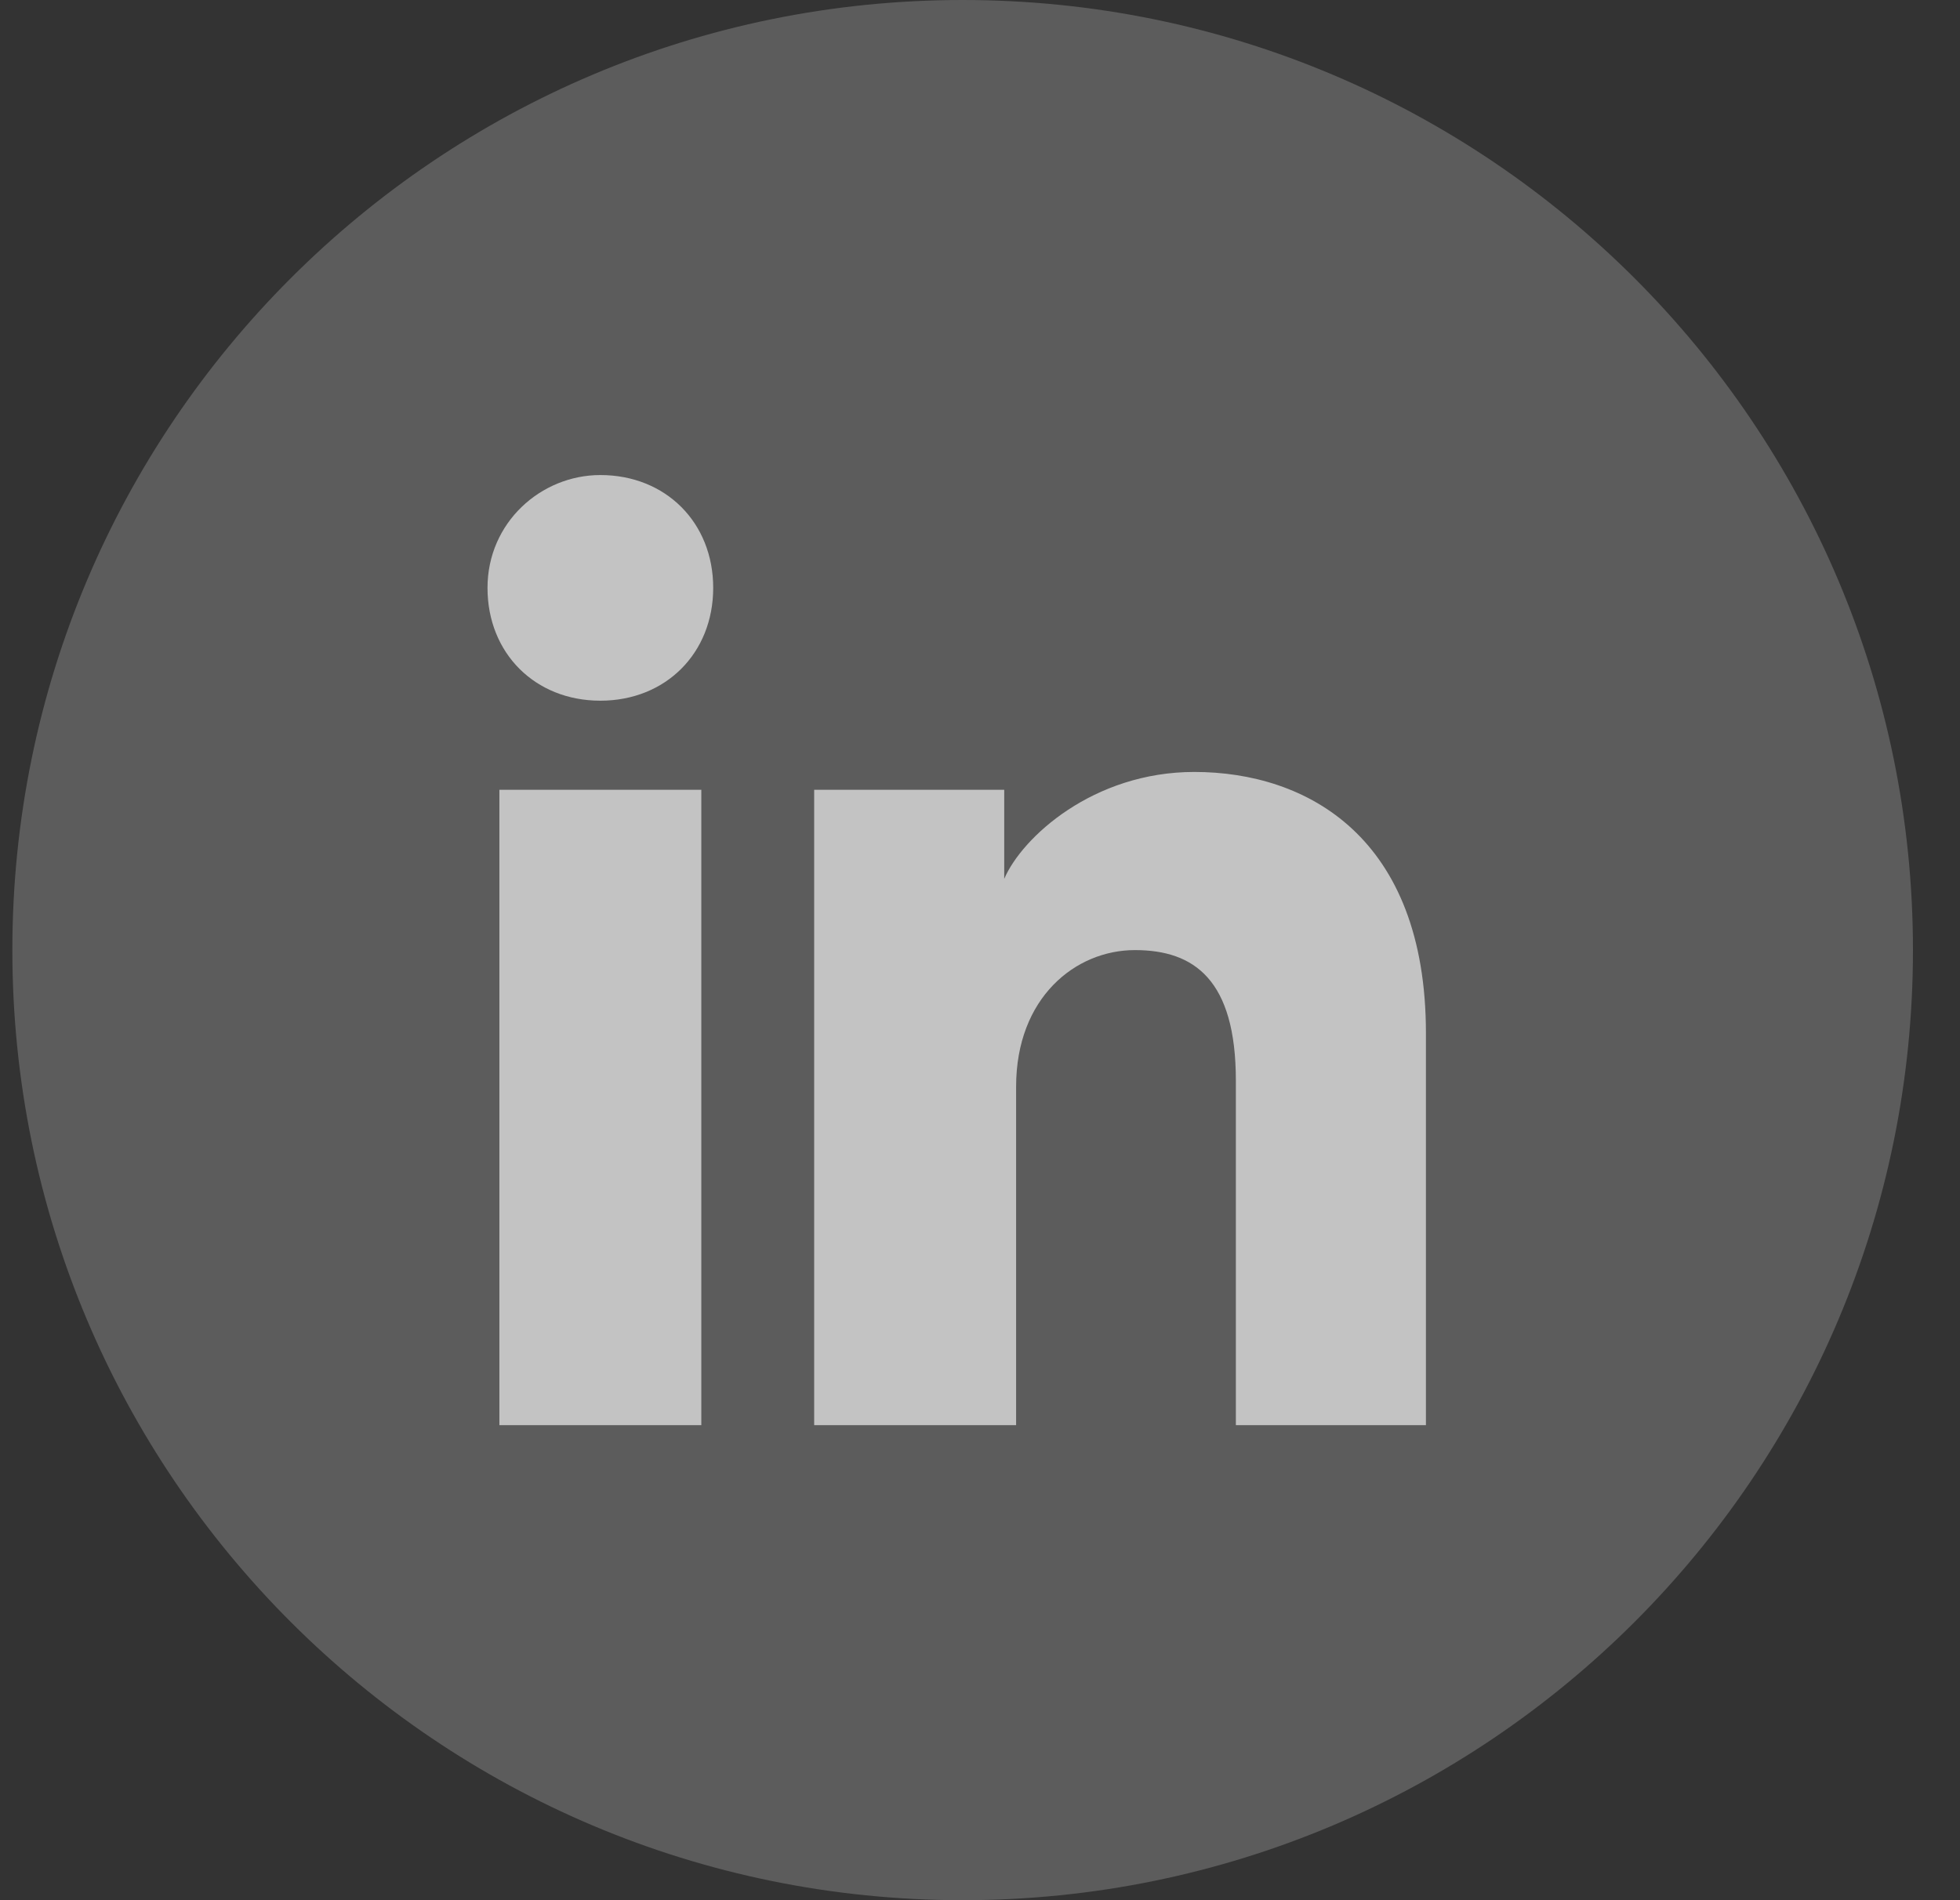 <svg width="33" height="32" viewBox="0 0 33 32" fill="none" xmlns="http://www.w3.org/2000/svg">
<rect x="0" y="0" width="33" height="32" fill="#333333" stroke="none"/>
<path d="M0.208 16C0.208 24.837 7.372 32 16.208 32C25.045 32 32.208 24.837 32.208 16C32.208 7.163 25.045 0 16.208 0C7.372 0 0.208 7.163 0.208 16Z" fill="white" fill-opacity="0.2"/>
<path d="M11.808 24H8.408V13.3H11.808V24ZM10.108 11.8C9.008 11.8 8.208 11 8.208 9.9C8.208 8.8 9.108 8 10.108 8C11.208 8 12.008 8.8 12.008 9.9C12.008 11 11.208 11.8 10.108 11.8ZM24.208 24H20.808V18.2C20.808 16.5 20.108 16 19.108 16C18.108 16 17.108 16.8 17.108 18.3V24H13.708V13.3H16.908V14.8C17.208 14.1 18.408 13 20.108 13C22.008 13 24.008 14.1 24.008 17.4V24H24.208Z" fill="#C3C3C3"/>
</svg>
